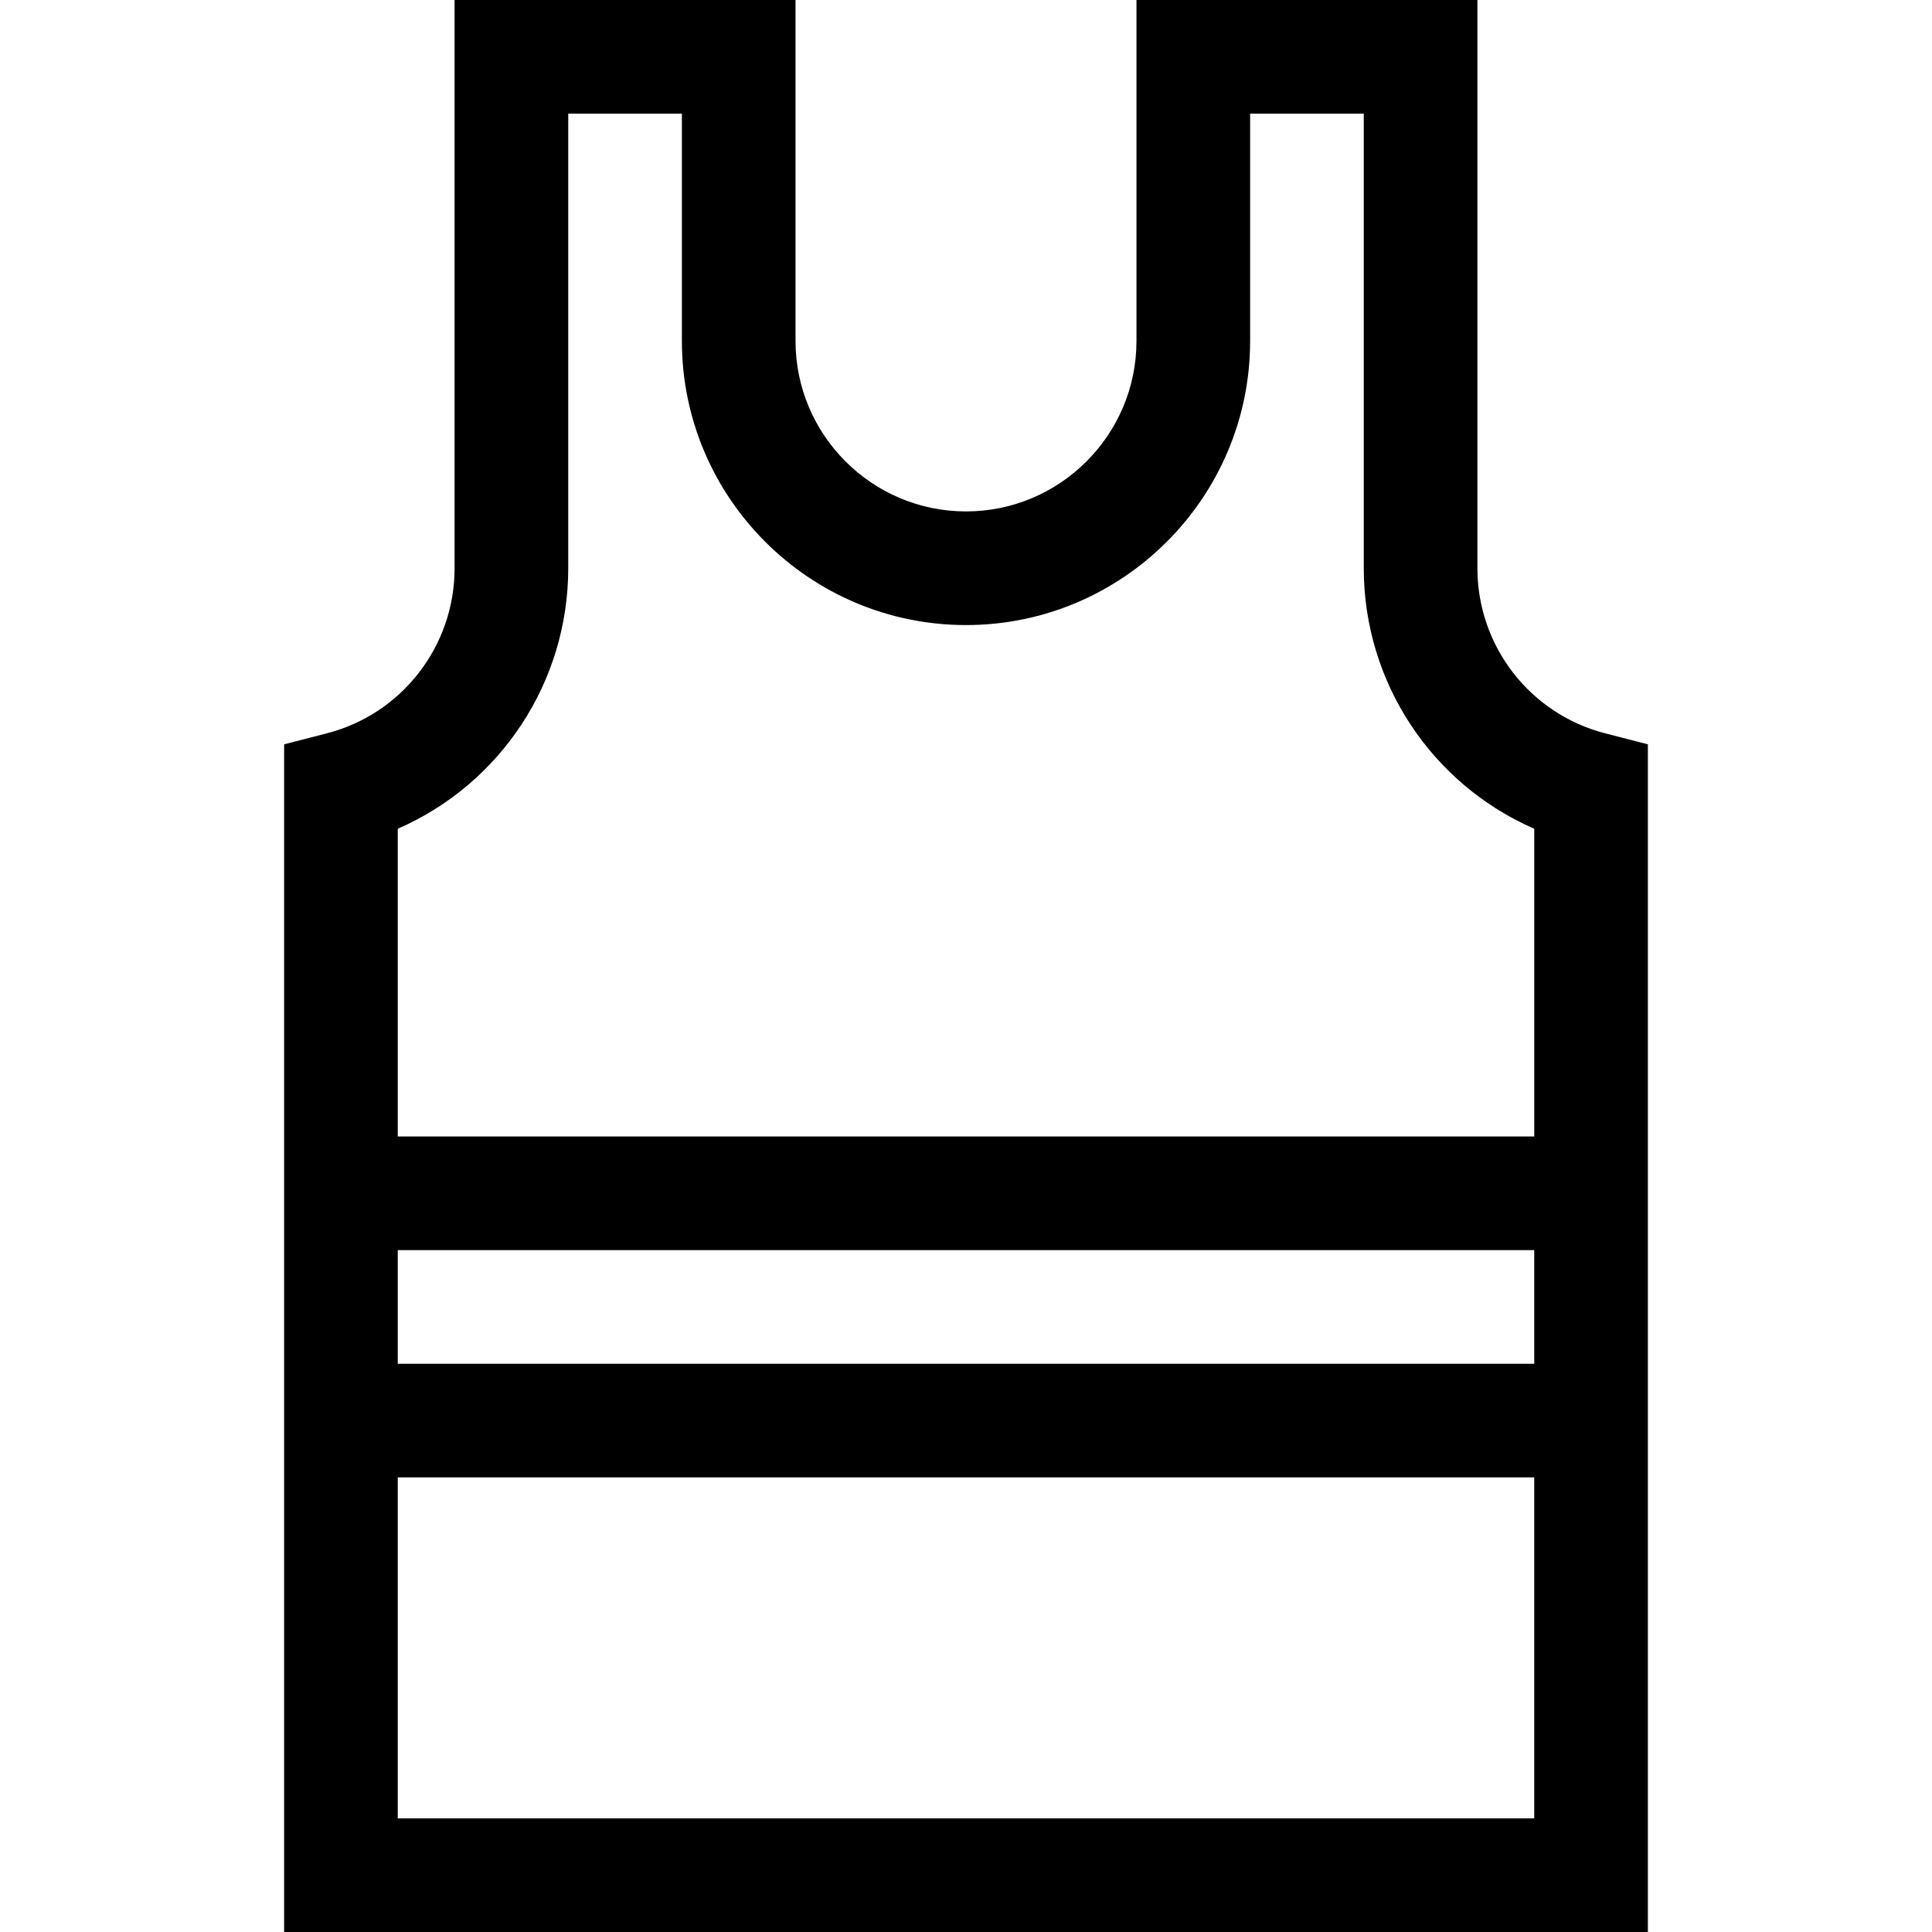<svg id="Capa_1" enable-background="new 0 0 510 510" height="512" viewBox="0 0 510 510" width="512" xmlns="http://www.w3.org/2000/svg"><g><path d="m423.738 193.583c-19.864-5.113-33.738-23.035-33.738-43.583v-150h-90v90c0 24.813-20.186 45-45 45-24.813 0-45-20.187-45-45v-90h-90v150c0 20.548-13.874 38.47-33.739 43.583l-11.261 2.898v313.519h360v-313.519zm-273.738-43.583v-120h30v60c0 41.355 33.645 75 75 75s75-33.645 75-75v-60h30v120c0 30.21 18.011 57.018 45 68.766v81.234h-300v-81.234c26.989-11.748 45-38.556 45-68.766zm255 180v30h-300v-30zm-300 150v-90h300v90z"/></g></svg>